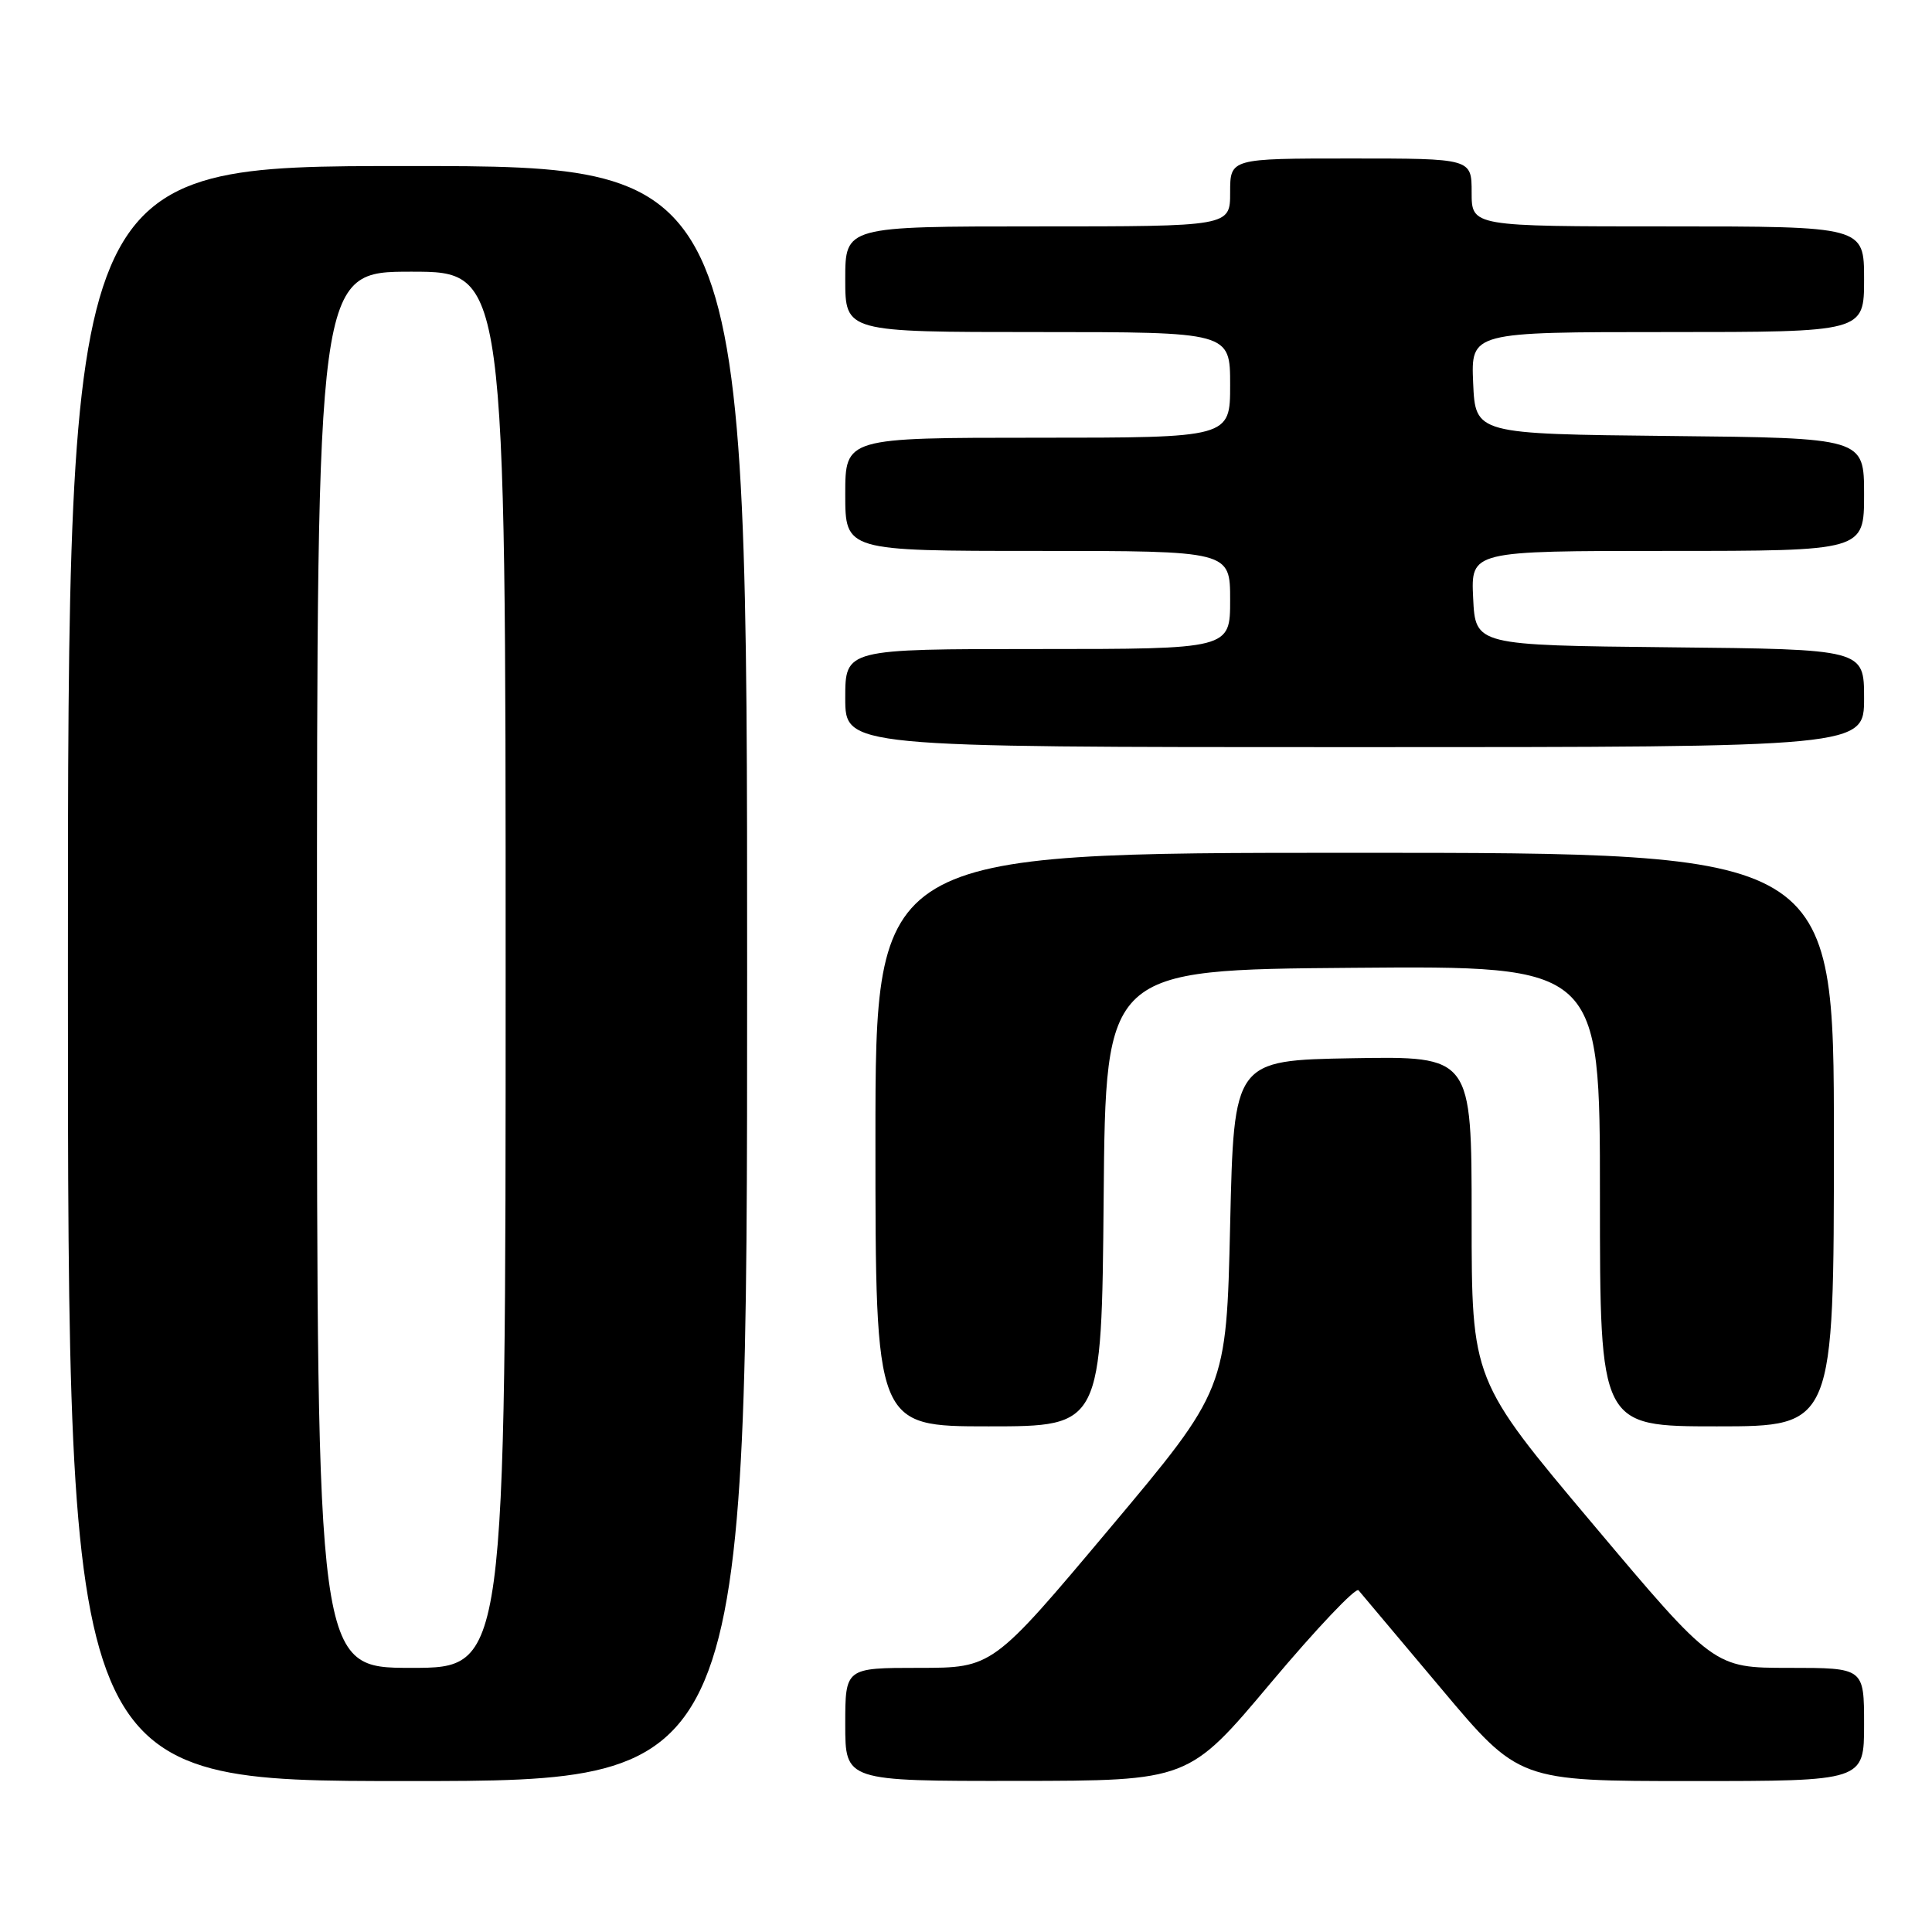 <?xml version="1.0" encoding="UTF-8" standalone="no"?>
<!DOCTYPE svg PUBLIC "-//W3C//DTD SVG 1.1//EN" "http://www.w3.org/Graphics/SVG/1.1/DTD/svg11.dtd" >
<svg xmlns="http://www.w3.org/2000/svg" xmlns:xlink="http://www.w3.org/1999/xlink" version="1.1" viewBox="0 0 256 256">
 <g >
 <path fill="currentColor"
d=" M 99.00 129.00 C 99.00 22.00 99.00 22.00 54.00 22.00 C 9.00 22.00 9.00 22.00 9.00 129.00 C 9.00 236.00 9.00 236.00 54.00 236.00 C 99.00 236.00 99.00 236.00 99.00 129.00 Z  M 168.42 222.95 C 174.43 215.80 179.65 210.30 180.01 210.72 C 180.38 211.15 185.31 217.01 190.97 223.75 C 201.26 236.00 201.26 236.00 224.13 236.00 C 247.00 236.00 247.00 236.00 247.00 228.50 C 247.00 221.00 247.00 221.00 237.05 221.00 C 227.10 221.00 227.10 221.00 211.05 201.93 C 195.00 182.87 195.00 182.87 195.00 161.41 C 195.00 139.95 195.00 139.95 179.25 140.22 C 163.50 140.50 163.50 140.50 163.00 162.31 C 162.50 184.12 162.50 184.12 147.01 202.56 C 131.52 221.00 131.52 221.00 121.76 221.00 C 112.00 221.00 112.00 221.00 112.00 228.50 C 112.00 236.00 112.00 236.00 134.75 235.98 C 157.50 235.96 157.50 235.96 168.42 222.95 Z  M 146.24 158.75 C 146.50 128.50 146.50 128.50 179.25 128.24 C 212.00 127.97 212.00 127.97 212.00 158.49 C 212.00 189.00 212.00 189.00 227.50 189.00 C 243.00 189.00 243.00 189.00 243.00 151.00 C 243.00 113.00 243.00 113.00 179.50 113.00 C 116.00 113.00 116.00 113.00 116.00 151.00 C 116.00 189.00 116.00 189.00 130.99 189.00 C 145.97 189.00 145.97 189.00 146.24 158.75 Z  M 247.00 92.52 C 247.00 86.03 247.00 86.03 221.25 85.77 C 195.50 85.50 195.50 85.50 195.20 79.25 C 194.90 73.00 194.90 73.00 220.95 73.00 C 247.00 73.00 247.00 73.00 247.00 65.52 C 247.00 58.03 247.00 58.03 221.25 57.77 C 195.50 57.50 195.50 57.50 195.20 50.75 C 194.91 44.00 194.91 44.00 220.95 44.00 C 247.00 44.00 247.00 44.00 247.00 37.00 C 247.00 30.00 247.00 30.00 221.00 30.00 C 195.00 30.00 195.00 30.00 195.00 25.50 C 195.00 21.00 195.00 21.00 179.00 21.00 C 163.00 21.00 163.00 21.00 163.00 25.50 C 163.00 30.00 163.00 30.00 137.50 30.00 C 112.00 30.00 112.00 30.00 112.00 37.00 C 112.00 44.00 112.00 44.00 137.50 44.00 C 163.00 44.00 163.00 44.00 163.00 51.00 C 163.00 58.00 163.00 58.00 137.50 58.00 C 112.00 58.00 112.00 58.00 112.00 65.50 C 112.00 73.00 112.00 73.00 137.50 73.00 C 163.00 73.00 163.00 73.00 163.00 79.50 C 163.00 86.00 163.00 86.00 137.50 86.00 C 112.00 86.00 112.00 86.00 112.00 92.50 C 112.00 99.00 112.00 99.00 179.50 99.00 C 247.00 99.00 247.00 99.00 247.00 92.52 Z  M 42.00 128.50 C 42.00 36.00 42.00 36.00 54.50 36.00 C 67.00 36.00 67.00 36.00 67.00 128.50 C 67.00 221.00 67.00 221.00 54.50 221.00 C 42.00 221.00 42.00 221.00 42.00 128.50 Z "/>
</g>
</svg>